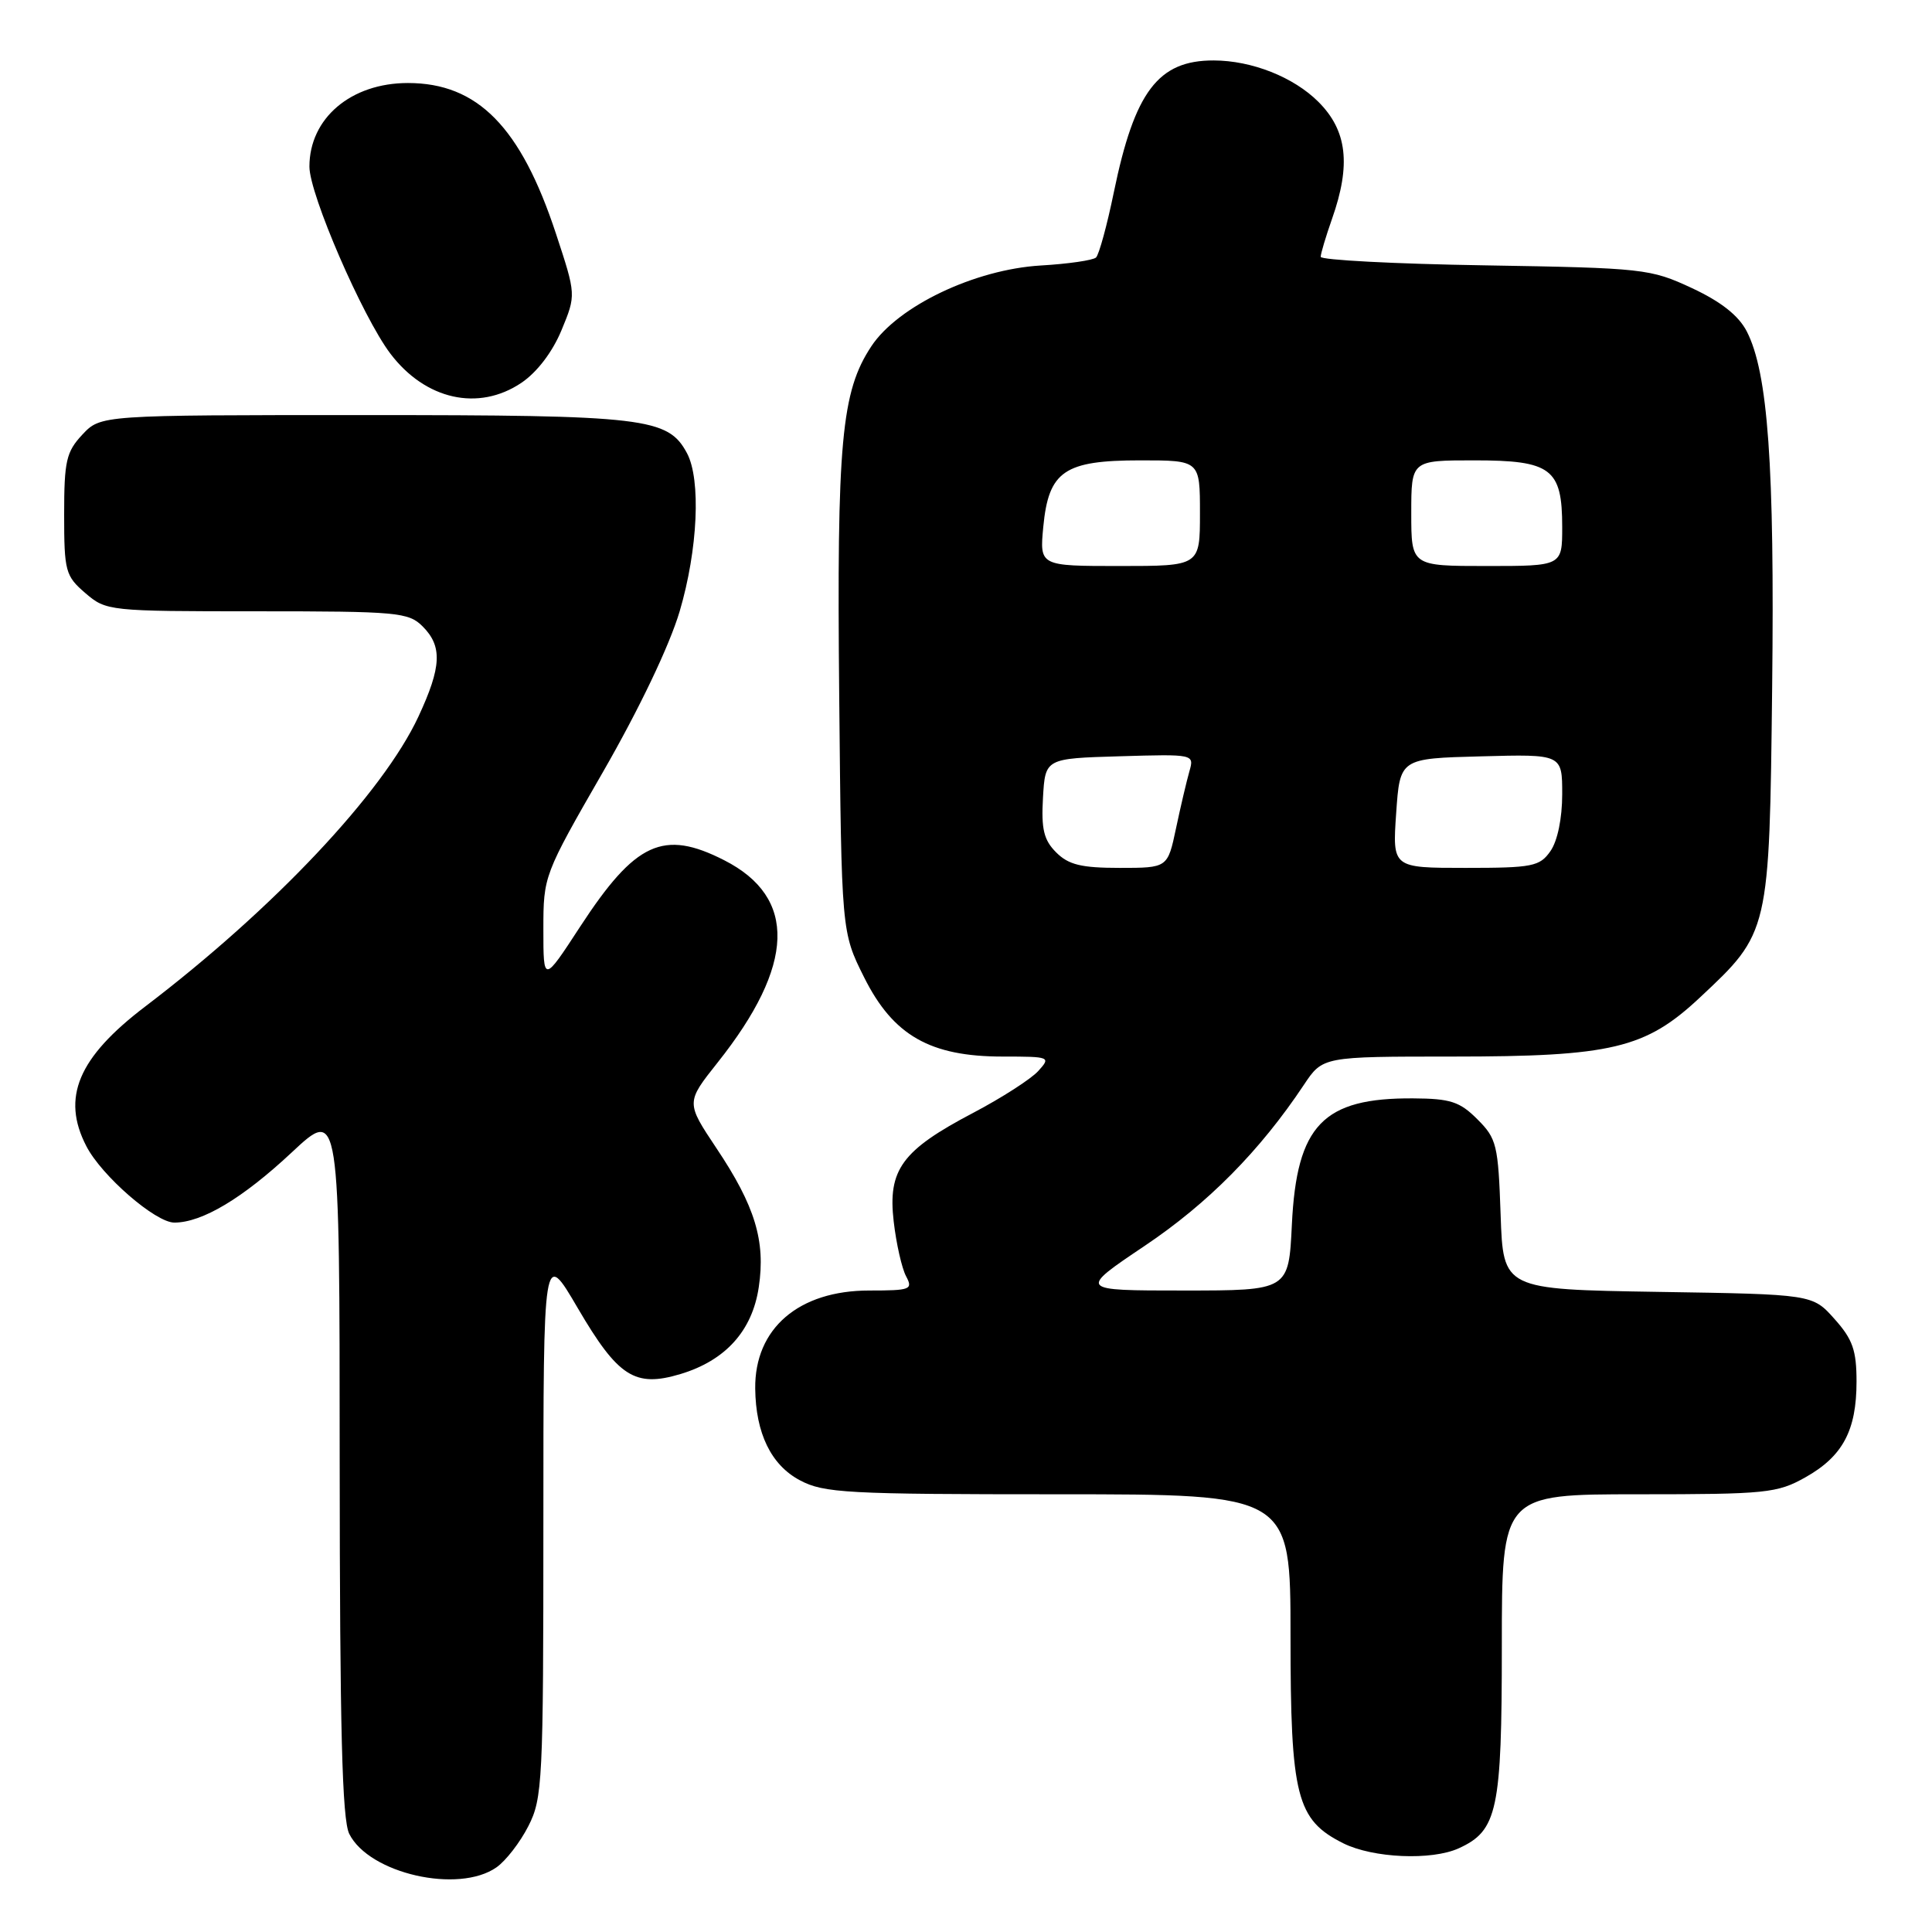 <?xml version="1.0" encoding="UTF-8" standalone="no"?>
<!DOCTYPE svg PUBLIC "-//W3C//DTD SVG 1.1//EN" "http://www.w3.org/Graphics/SVG/1.1/DTD/svg11.dtd" >
<svg xmlns="http://www.w3.org/2000/svg" xmlns:xlink="http://www.w3.org/1999/xlink" version="1.1" viewBox="0 0 256 256">
 <g >
 <path fill="currentColor"
d=" M 65.79 247.43 C 67.02 246.57 68.92 244.12 70.01 241.97 C 71.89 238.30 72.00 236.02 72.00 201.81 C 72.00 165.54 72.00 165.54 76.55 173.32 C 81.90 182.45 84.12 183.88 90.16 182.07 C 96.12 180.28 99.68 176.35 100.54 170.56 C 101.46 164.44 100.05 159.79 94.93 152.14 C 90.89 146.08 90.89 146.08 95.09 140.79 C 105.36 127.87 105.65 118.92 95.97 113.99 C 87.90 109.87 84.20 111.57 76.89 122.76 C 72.00 130.26 72.00 130.26 72.00 123.13 C 72.00 116.06 72.06 115.91 79.92 102.25 C 84.72 93.90 88.71 85.55 90.06 81.00 C 92.47 72.84 92.90 63.56 91.03 60.05 C 88.51 55.35 85.55 55.00 48.21 55.00 C 13.35 55.00 13.35 55.00 10.92 57.58 C 8.78 59.87 8.50 61.07 8.50 68.17 C 8.50 75.70 8.67 76.32 11.31 78.59 C 14.07 80.96 14.41 81.00 34.06 81.00 C 52.67 81.00 54.13 81.13 56.00 83.00 C 58.64 85.64 58.51 88.36 55.45 94.94 C 50.74 105.06 36.27 120.41 19.24 133.37 C 10.35 140.13 8.11 145.44 11.44 151.87 C 13.46 155.80 20.61 162.00 23.10 162.00 C 26.78 162.00 32.16 158.78 38.67 152.69 C 45.00 146.77 45.00 146.77 45.01 193.64 C 45.03 229.08 45.33 241.11 46.28 243.00 C 48.91 248.26 60.76 250.96 65.79 247.43 Z  M 193.29 244.91 C 198.43 242.57 199.00 239.88 199.00 218.10 C 199.00 198.00 199.00 198.00 217.11 198.00 C 234.02 198.00 235.49 197.85 239.21 195.76 C 244.17 192.98 246.00 189.55 246.00 183.07 C 246.00 178.92 245.49 177.46 243.08 174.77 C 240.17 171.50 240.17 171.50 219.68 171.18 C 199.18 170.85 199.18 170.85 198.84 160.95 C 198.52 151.70 198.32 150.86 195.76 148.31 C 193.43 145.97 192.18 145.57 187.26 145.54 C 175.30 145.46 171.82 149.08 171.18 162.25 C 170.76 171.00 170.76 171.00 156.81 171.00 C 142.87 171.00 142.87 171.00 151.68 165.08 C 160.07 159.45 166.96 152.48 172.77 143.75 C 175.27 140.00 175.27 140.00 192.45 140.00 C 213.55 140.00 218.02 138.94 225.22 132.20 C 234.47 123.55 234.45 123.60 234.82 91.05 C 235.15 61.69 234.27 49.36 231.45 43.90 C 230.37 41.81 228.04 39.97 224.18 38.17 C 218.68 35.61 217.81 35.51 196.75 35.16 C 184.79 34.97 175.00 34.45 175.00 34.03 C 175.00 33.60 175.68 31.34 176.50 29.00 C 179.03 21.83 178.51 17.31 174.70 13.50 C 171.41 10.21 165.87 8.02 160.82 8.01 C 153.47 7.99 150.34 12.12 147.59 25.47 C 146.69 29.86 145.62 33.75 145.23 34.12 C 144.83 34.49 141.53 34.97 137.90 35.18 C 129.17 35.70 118.98 40.56 115.46 45.88 C 111.48 51.89 110.87 58.53 111.20 92.26 C 111.50 123.50 111.50 123.50 114.50 129.50 C 118.35 137.21 123.24 140.00 132.87 140.00 C 139.16 140.00 139.27 140.05 137.57 141.92 C 136.62 142.97 132.75 145.46 128.97 147.45 C 119.50 152.42 117.62 154.99 118.42 161.86 C 118.76 164.80 119.50 168.06 120.06 169.11 C 121.00 170.87 120.65 171.00 115.18 171.00 C 105.83 171.00 99.98 176.03 100.07 184.00 C 100.14 189.93 102.18 194.12 105.98 196.14 C 109.16 197.84 112.19 198.00 140.23 198.00 C 171.00 198.00 171.00 198.00 171.00 216.75 C 171.00 238.07 171.79 241.14 178.00 244.25 C 181.94 246.21 189.69 246.55 193.29 244.91 Z  M 69.08 50.73 C 71.16 49.33 73.20 46.65 74.40 43.76 C 76.34 39.07 76.34 39.07 73.67 30.97 C 69.01 16.82 63.29 11.00 54.05 11.00 C 46.50 11.00 41.00 15.67 41.00 22.08 C 41.00 25.74 48.02 41.95 51.72 46.85 C 56.36 52.98 63.40 54.55 69.08 50.73 Z  M 139.95 112.95 C 138.31 111.31 137.96 109.87 138.20 105.70 C 138.50 100.50 138.50 100.50 148.38 100.21 C 158.25 99.92 158.25 99.93 157.60 102.21 C 157.24 103.47 156.44 106.86 155.83 109.75 C 154.72 115.00 154.72 115.00 148.36 115.00 C 143.28 115.00 141.59 114.59 139.95 112.95 Z  M 185.00 107.75 C 185.50 100.50 185.50 100.50 196.25 100.22 C 207.00 99.93 207.00 99.93 207.00 105.24 C 207.00 108.43 206.38 111.44 205.44 112.78 C 204.02 114.81 203.08 115.00 194.19 115.00 C 184.50 115.00 184.50 115.00 185.00 107.75 Z  M 138.24 69.81 C 138.95 62.41 141.02 61.00 151.11 61.00 C 159.00 61.00 159.00 61.00 159.00 68.00 C 159.00 75.00 159.00 75.00 148.37 75.00 C 137.75 75.00 137.75 75.00 138.24 69.81 Z  M 187.00 68.00 C 187.00 61.00 187.00 61.00 195.35 61.00 C 205.56 61.00 207.00 62.09 207.00 69.83 C 207.00 75.00 207.00 75.00 197.00 75.00 C 187.00 75.00 187.00 75.00 187.00 68.00 Z "/>
</g>
</svg>